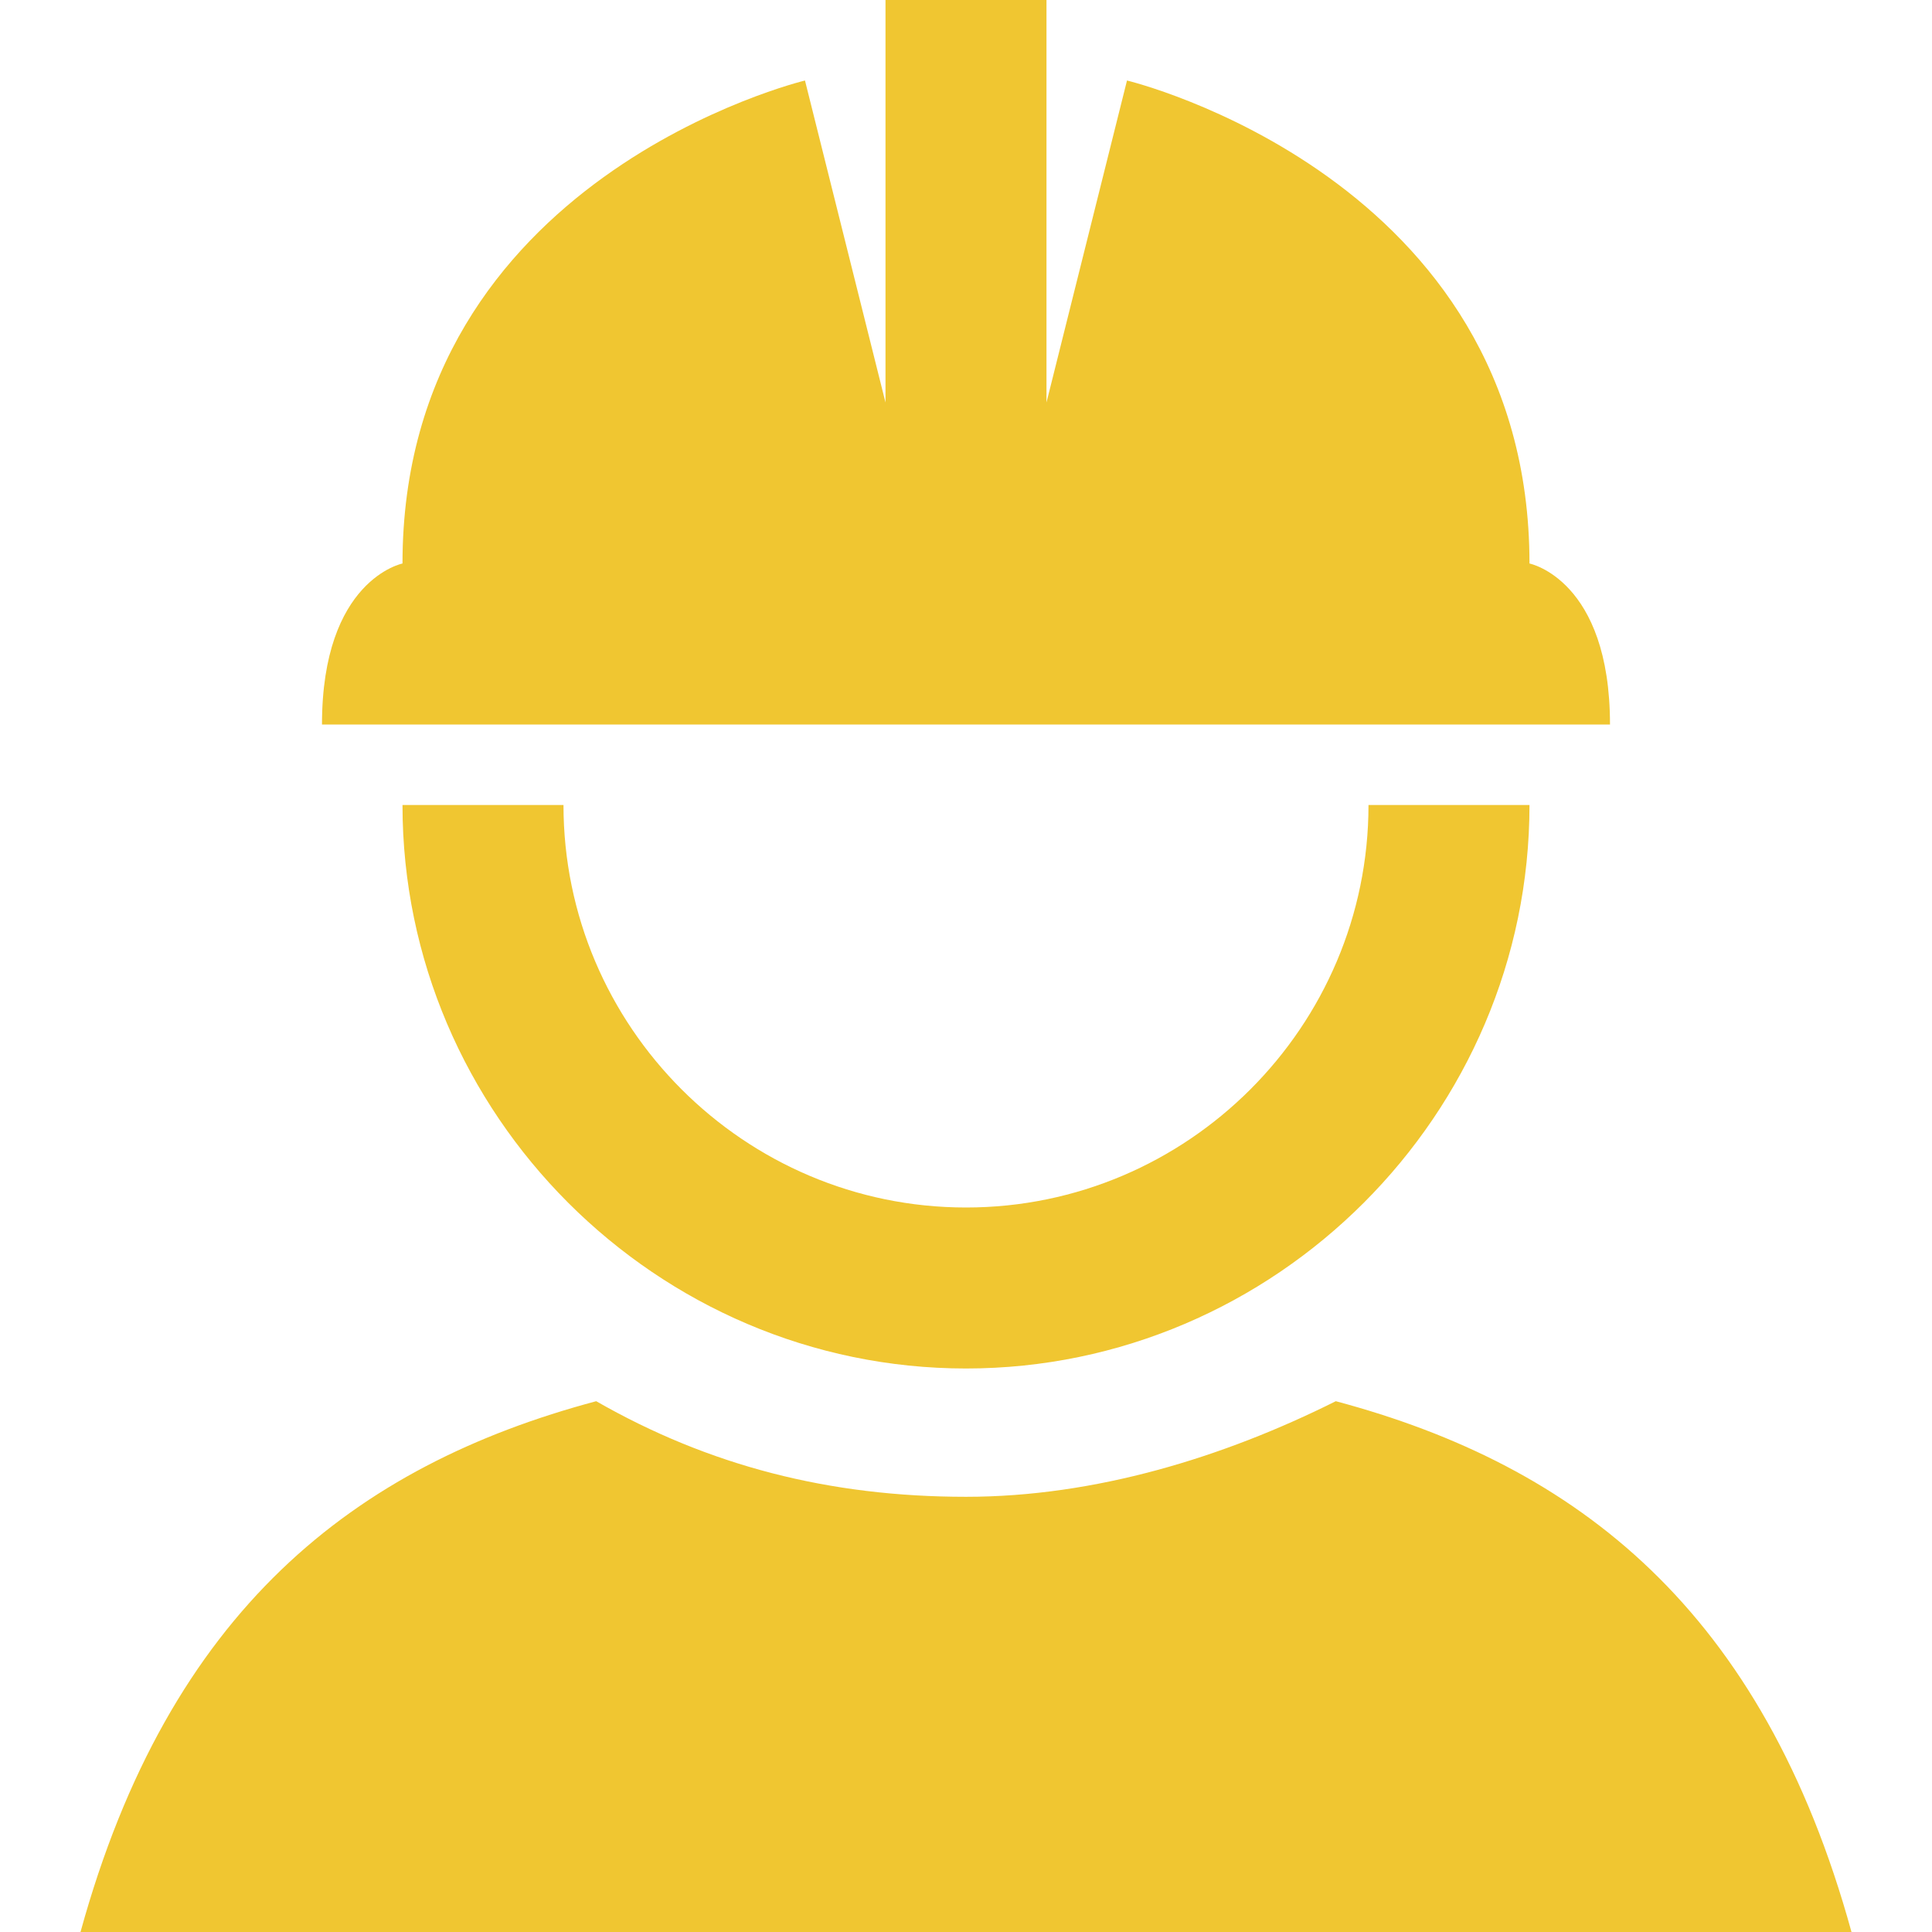 <svg width="100" height="100" viewBox="0 0 100 100" fill="none" xmlns="http://www.w3.org/2000/svg">
<path d="M45.833 0V20.833L41.666 4.167C41.666 4.167 20.833 9.163 20.833 29.167C20.833 29.167 16.666 29.997 16.666 37.5H83.333C83.333 29.997 79.166 29.167 79.166 29.167C79.166 9.163 58.333 4.167 58.333 4.167L54.166 20.833V0H45.833ZM20.833 41.667C20.833 57.682 33.984 70.833 50 70.833C66.016 70.833 79.166 57.682 79.166 41.667H70.833C70.833 53.141 61.474 62.5 50 62.5C38.525 62.5 29.166 53.141 29.166 41.667H20.833ZM30.859 72.526C18.359 75.863 8.756 83.333 4.167 100H95.833C91.243 83.333 81.641 75.863 69.141 72.526C63.314 75.439 56.673 77.474 50 77.474C42.92 77.474 36.686 75.863 30.859 72.526Z" fill="#F0C631"/>
</svg>
